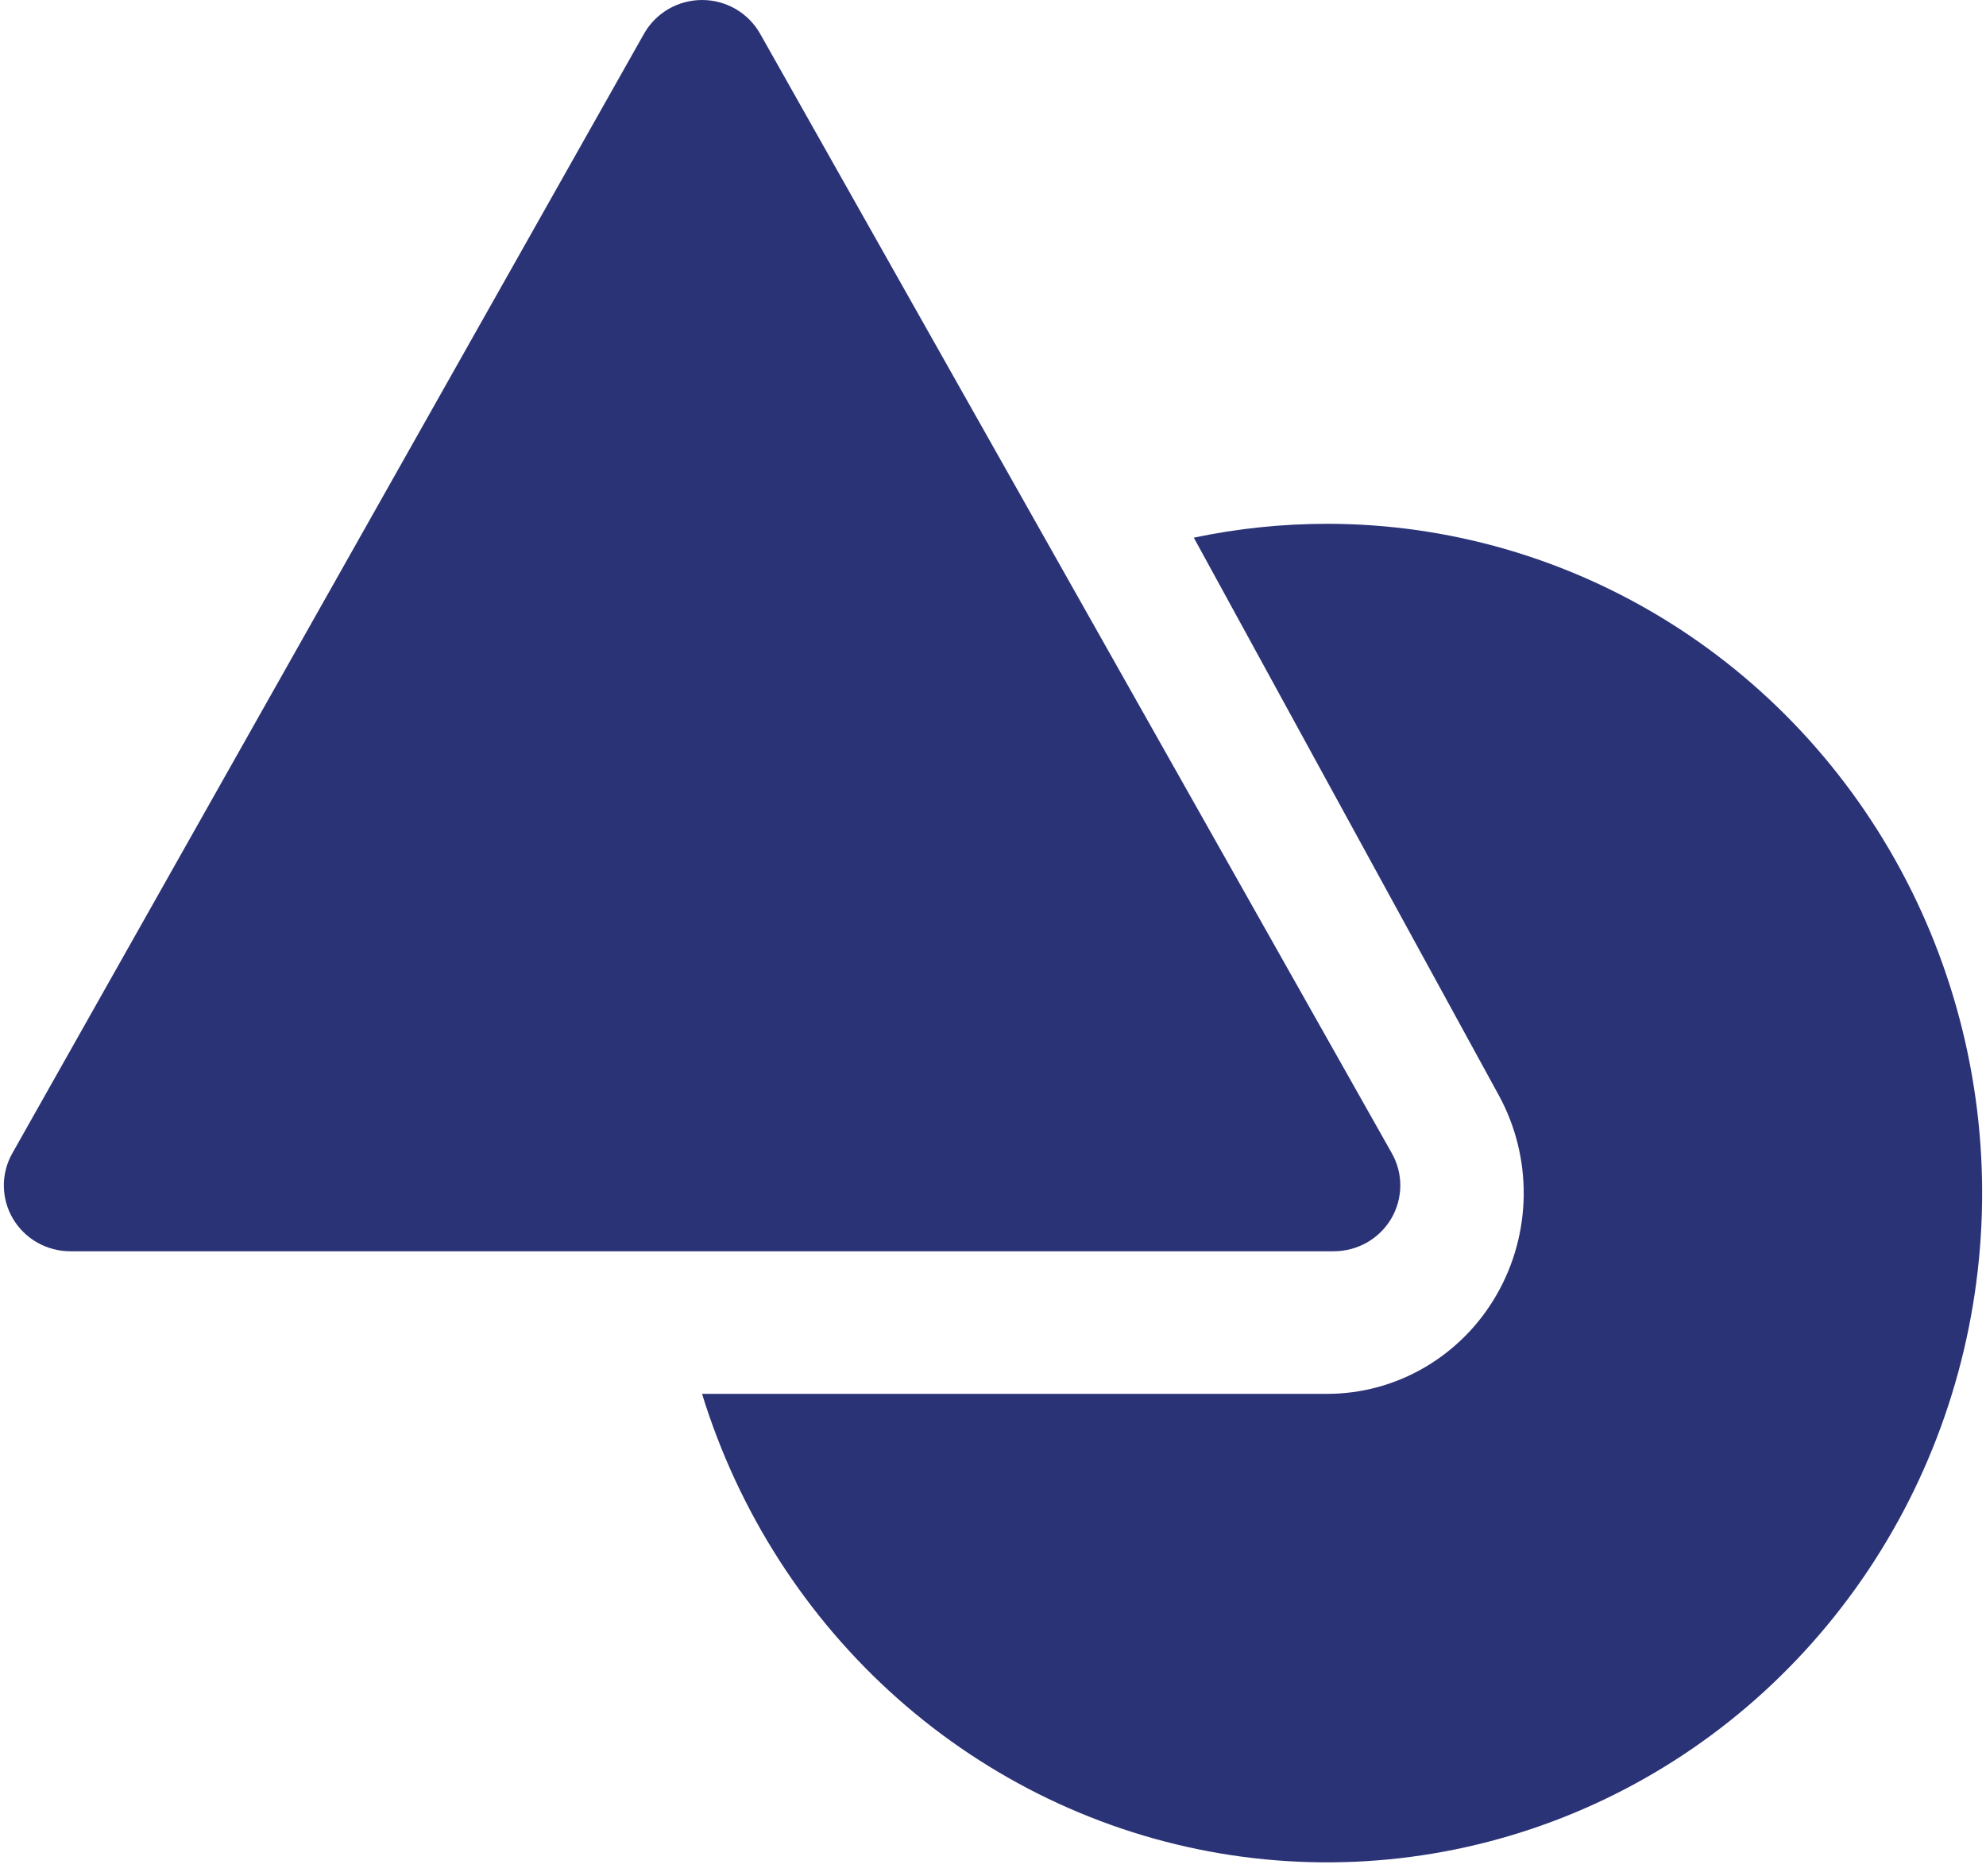 <svg width="54" height="51" viewBox="0 0 54 51" fill="none" xmlns="http://www.w3.org/2000/svg">
<path d="M36.269 34.015H1.917C1.601 34.016 1.291 33.934 1.016 33.78C0.742 33.625 0.514 33.401 0.354 33.132C0.194 32.863 0.108 32.557 0.105 32.244C0.101 31.932 0.18 31.624 0.335 31.351L17.511 0.917C17.668 0.639 17.897 0.408 18.174 0.246C18.452 0.085 18.768 0 19.09 0C19.411 0 19.727 0.085 20.005 0.246C20.282 0.408 20.511 0.639 20.668 0.917L37.845 31.351C37.998 31.623 38.078 31.93 38.075 32.242C38.071 32.554 37.986 32.86 37.827 33.129C37.668 33.398 37.44 33.622 37.167 33.777C36.894 33.932 36.584 34.014 36.269 34.015Z" fill="#2B3377"/>
<path d="M36.087 14.239C34.868 14.239 33.653 14.365 32.46 14.616L40.751 29.771C41.206 30.602 41.44 31.539 41.43 32.49C41.42 33.442 41.167 34.374 40.695 35.195C40.224 36.016 39.55 36.696 38.742 37.169C37.934 37.642 37.018 37.891 36.087 37.891H19.089C20.077 41.099 21.916 43.964 24.401 46.169C26.887 48.374 29.922 49.832 33.17 50.382C36.417 50.932 39.751 50.551 42.8 49.283C45.849 48.015 48.494 45.909 50.442 43.198C52.39 40.488 53.565 37.279 53.835 33.928C54.106 30.576 53.462 27.214 51.974 24.214C50.487 21.214 48.215 18.694 45.411 16.933C42.606 15.172 39.379 14.24 36.087 14.239Z" fill="#2B3377"/>
</svg>
